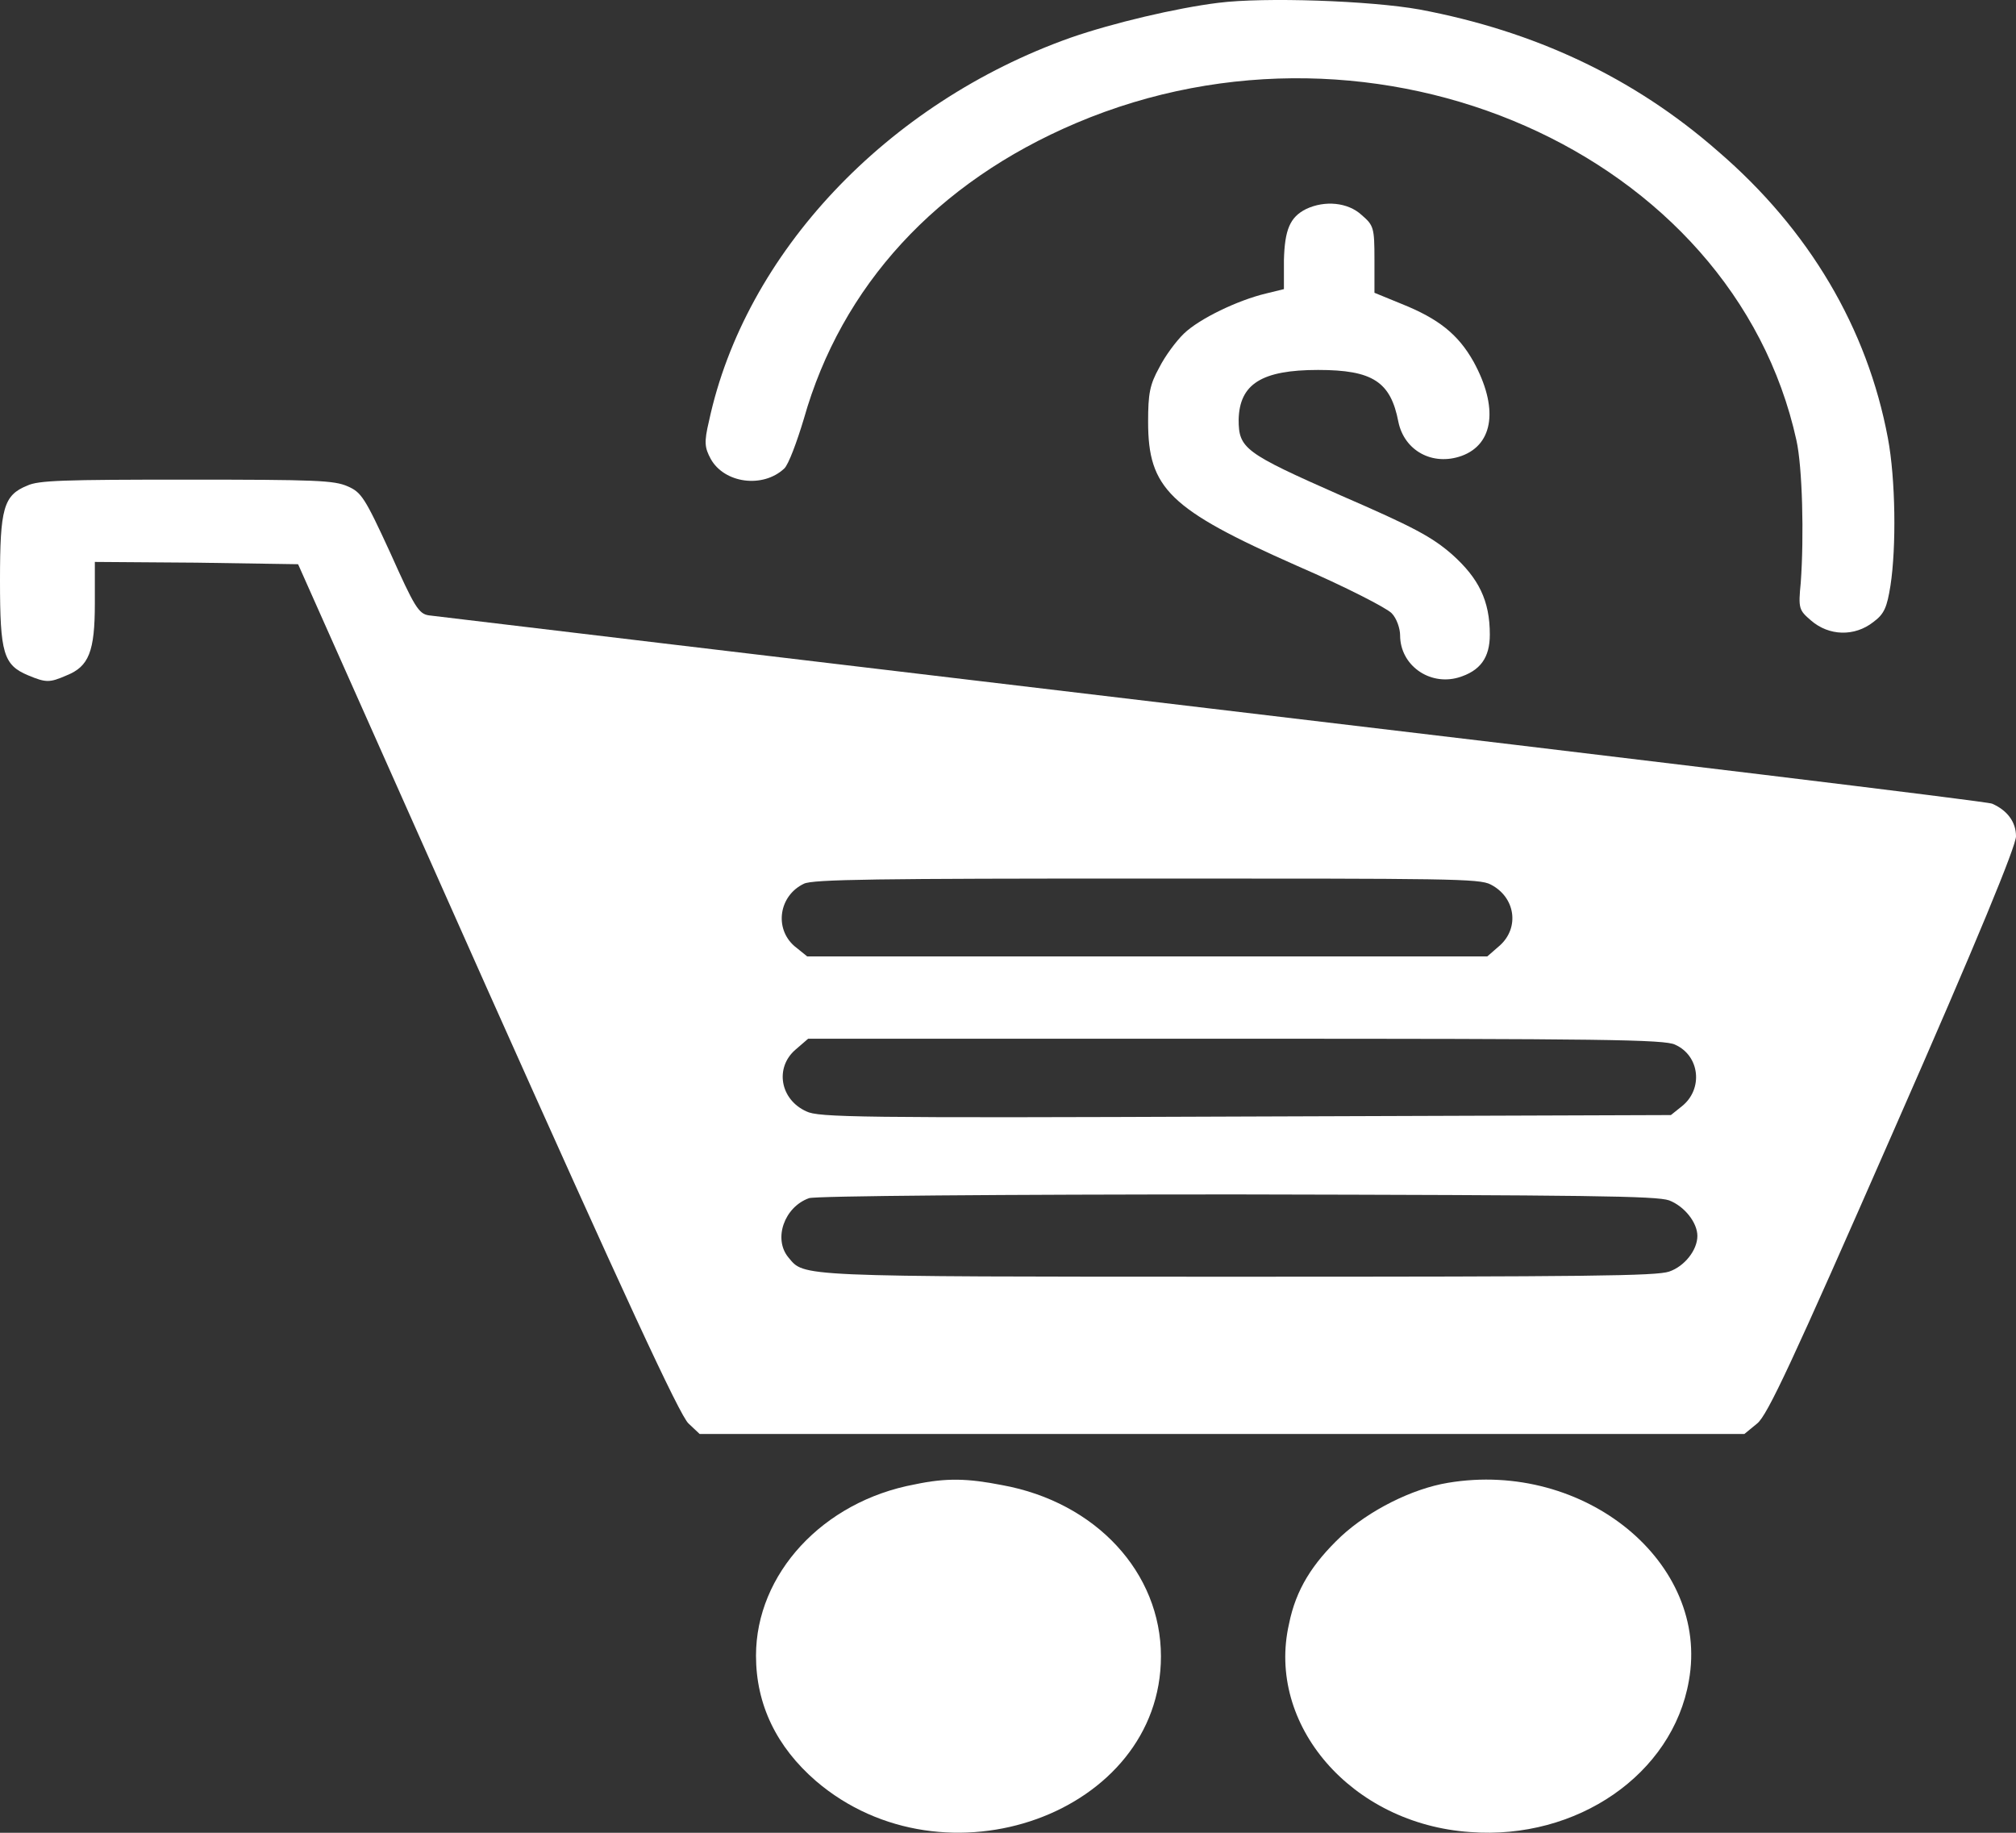 <svg width="22" height="20" viewBox="0 0 22 20" fill="none" xmlns="http://www.w3.org/2000/svg">
<rect x="0" y="0" width="22" height="20" fill="#333333" stroke="none"/>
<path d="M13.293 0.031C12.836 0.088 12.147 0.25 11.681 0.412C9.676 1.124 8.129 2.766 7.737 4.595C7.681 4.83 7.691 4.886 7.756 5.008C7.905 5.275 8.325 5.331 8.558 5.113C8.604 5.072 8.697 4.821 8.772 4.571C9.182 3.122 10.217 1.99 11.746 1.342C15.027 -0.049 18.914 1.666 19.604 4.805C19.669 5.097 19.688 5.849 19.651 6.359C19.623 6.642 19.632 6.658 19.763 6.771C19.959 6.941 20.238 6.949 20.443 6.788C20.564 6.699 20.592 6.626 20.63 6.391C20.695 5.97 20.686 5.226 20.602 4.781C20.378 3.584 19.744 2.507 18.747 1.65C17.824 0.841 16.742 0.339 15.493 0.104C14.953 0.007 13.797 -0.033 13.293 0.031Z" fill="white"/>
<path d="M14.253 2.281C14.076 2.37 14.02 2.507 14.011 2.839V3.155L13.815 3.203C13.508 3.276 13.088 3.478 12.92 3.64C12.836 3.721 12.715 3.883 12.65 4.012C12.547 4.198 12.529 4.296 12.529 4.603C12.529 5.331 12.762 5.558 14.151 6.173C14.691 6.407 15.13 6.634 15.186 6.691C15.242 6.747 15.279 6.86 15.279 6.933C15.279 7.257 15.596 7.484 15.913 7.394C16.155 7.322 16.258 7.176 16.258 6.925C16.258 6.553 16.136 6.31 15.847 6.051C15.624 5.857 15.428 5.752 14.626 5.404C13.582 4.943 13.517 4.894 13.517 4.579C13.526 4.19 13.769 4.037 14.384 4.037C14.98 4.037 15.176 4.166 15.26 4.603C15.325 4.919 15.633 5.088 15.95 4.975C16.304 4.846 16.351 4.441 16.081 3.948C15.913 3.648 15.698 3.478 15.297 3.317L14.999 3.195V2.831C14.999 2.483 14.99 2.459 14.859 2.346C14.71 2.208 14.458 2.184 14.253 2.281Z" fill="white"/>
<path d="M0.298 5.299C0.037 5.404 0 5.55 0 6.335C0 7.128 0.037 7.257 0.308 7.37C0.503 7.451 0.541 7.451 0.727 7.37C0.969 7.273 1.035 7.111 1.035 6.585V6.132L2.144 6.14L3.253 6.157L5.314 10.785C6.796 14.102 7.42 15.453 7.514 15.534L7.635 15.648H13.331H19.036L19.175 15.534C19.287 15.445 19.558 14.863 20.658 12.354C21.59 10.235 22 9.231 22 9.126C22 8.972 21.907 8.843 21.739 8.77C21.692 8.746 17.87 8.285 13.228 7.734C8.595 7.184 4.745 6.723 4.68 6.715C4.568 6.699 4.521 6.618 4.26 6.035C3.981 5.428 3.943 5.372 3.794 5.307C3.645 5.242 3.458 5.234 2.032 5.234C0.69 5.234 0.419 5.242 0.298 5.299ZM16.267 9.652C16.537 9.79 16.584 10.121 16.369 10.316L16.23 10.437H12.52H8.809L8.669 10.324C8.446 10.129 8.502 9.773 8.772 9.644C8.865 9.595 9.592 9.587 12.51 9.587C15.81 9.587 16.146 9.587 16.267 9.652ZM18.28 11.4C18.551 11.521 18.588 11.885 18.355 12.071L18.234 12.168L13.591 12.184C9.35 12.201 8.931 12.193 8.8 12.128C8.511 11.998 8.455 11.65 8.679 11.456L8.819 11.335H13.489C17.47 11.335 18.169 11.343 18.28 11.4ZM18.215 13.099C18.383 13.164 18.523 13.342 18.523 13.487C18.523 13.641 18.383 13.819 18.215 13.876C18.075 13.924 17.33 13.932 13.526 13.932C8.651 13.932 8.781 13.932 8.604 13.722C8.436 13.52 8.558 13.172 8.828 13.075C8.884 13.05 10.981 13.034 13.489 13.034C17.33 13.042 18.075 13.05 18.215 13.099Z" fill="white"/>
<path d="M9.984 16.198C8.977 16.384 8.25 17.177 8.25 18.067C8.25 18.601 8.474 19.062 8.903 19.434C10.31 20.64 12.669 19.79 12.669 18.075C12.669 17.161 11.96 16.392 10.935 16.206C10.562 16.133 10.329 16.125 9.984 16.198Z" fill="white"/>
<path d="M15.801 16.181C15.409 16.246 14.943 16.481 14.636 16.764C14.319 17.064 14.142 17.347 14.067 17.719C13.815 18.819 14.747 19.904 16.043 19.992C17.208 20.081 18.253 19.361 18.43 18.342C18.663 17.055 17.292 15.931 15.801 16.181Z" fill="white"/>
</svg>
